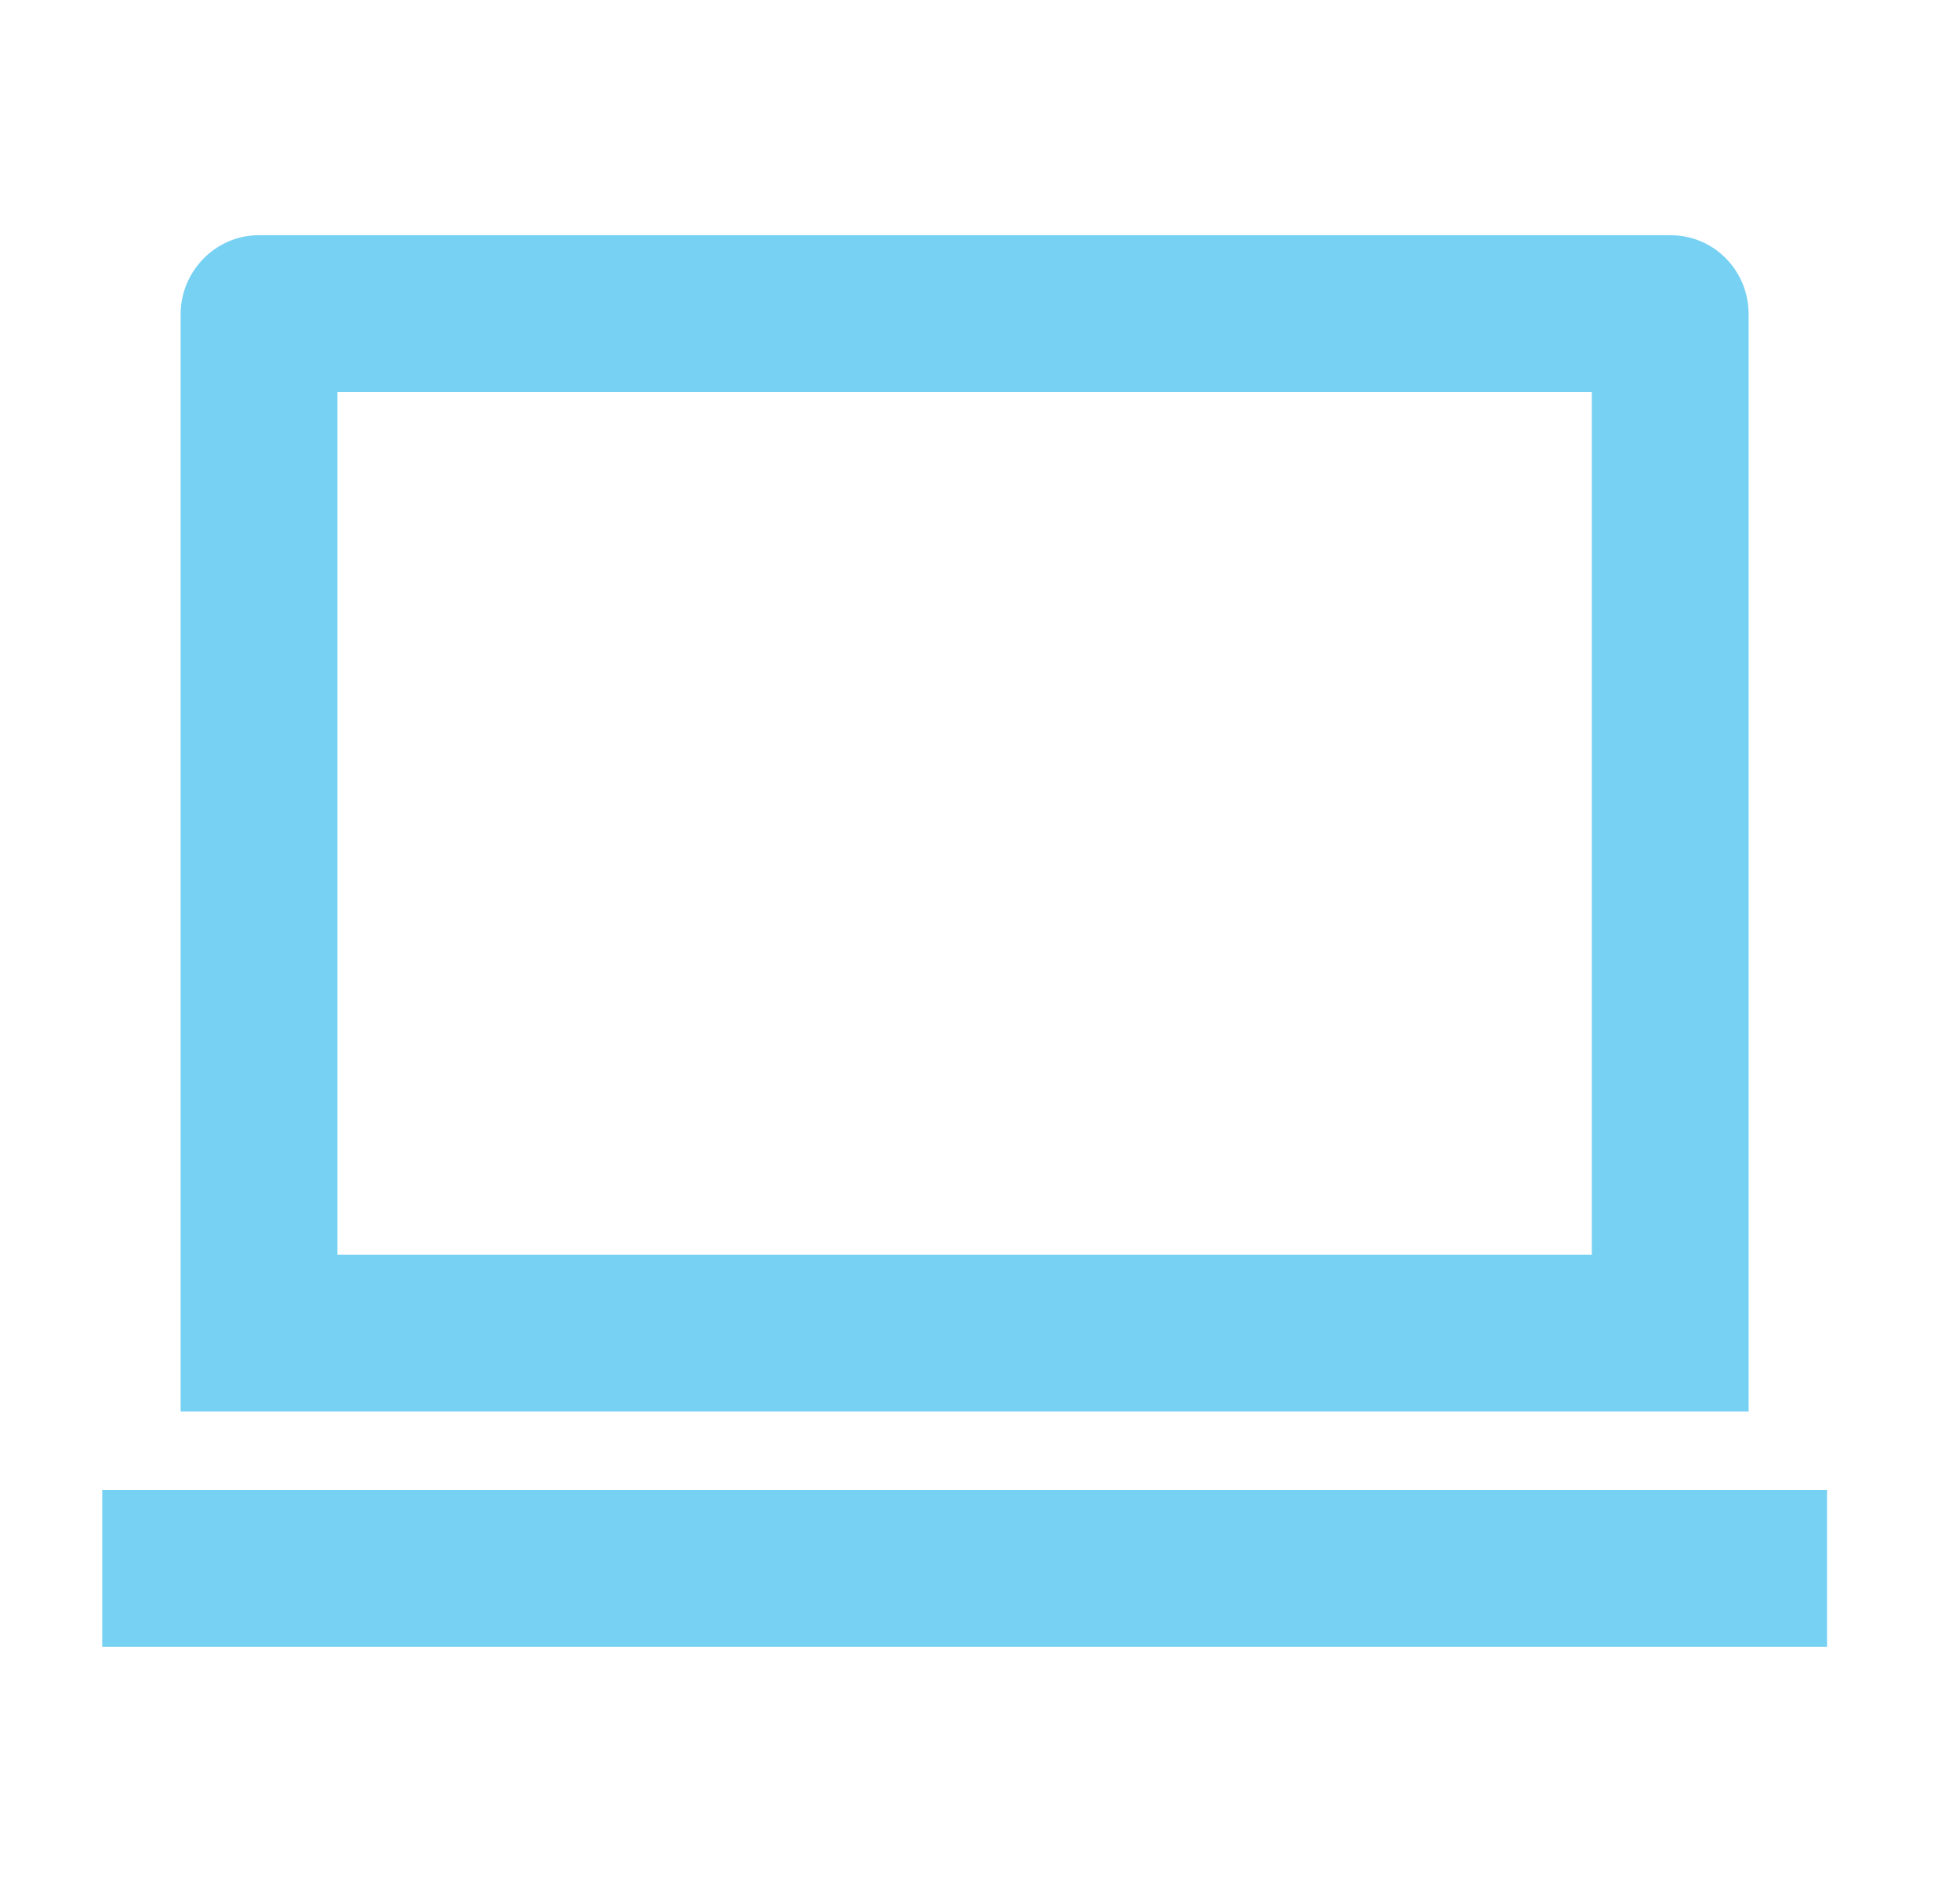 <svg width="25" height="24" viewBox="0 0 25 24" fill="none" xmlns="http://www.w3.org/2000/svg">
<g id="ri:macbook-line">
<path id="Vector" d="M4.304 5V16H20.304V5H4.304ZM2.304 4.007C2.304 3.451 2.759 3 3.296 3H21.312C21.86 3 22.304 3.449 22.304 4.007V18H2.304V4.007ZM1.304 19H23.304V21H1.304V19Z" fill="#77D1F3"/>
</g>
</svg>
